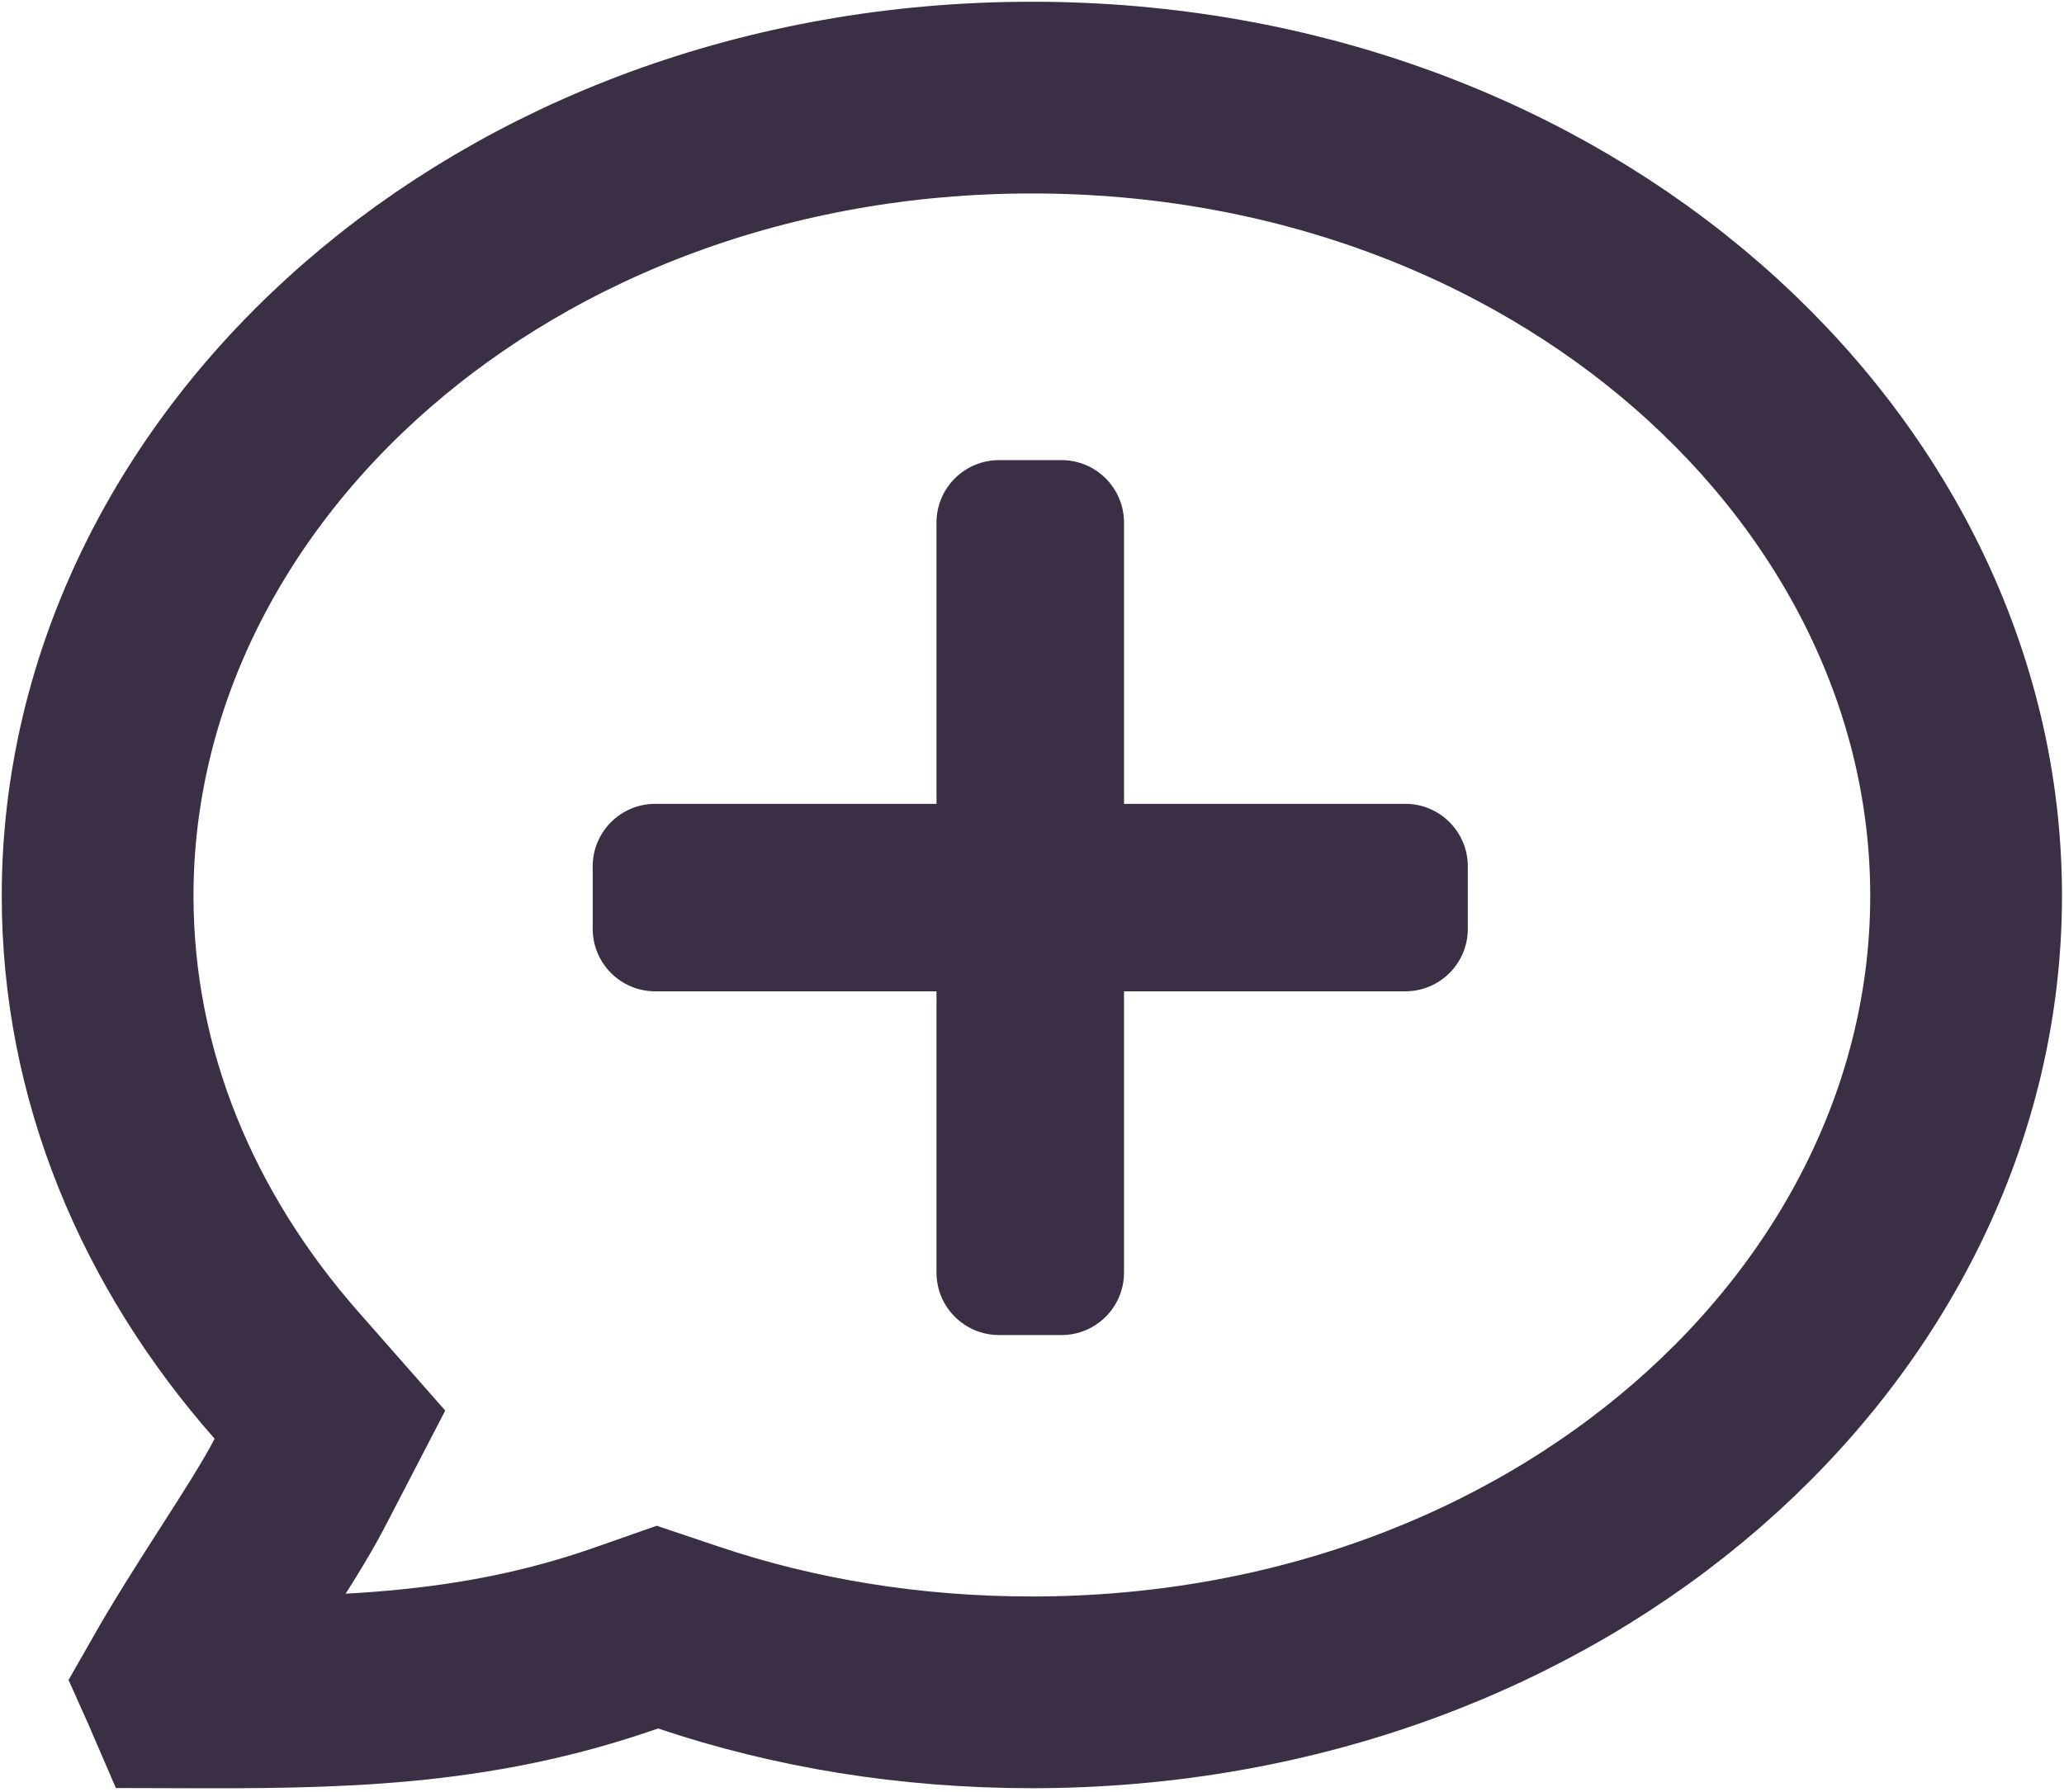 <svg xmlns="http://www.w3.org/2000/svg" width="592" height="514" fill="none" viewBox="0 0 592 514"><path stroke="#3A2F45" stroke-width="55" d="M85.967 425.41L94.628 408.708L82.2 394.583C47.983 355.697 28 308.227 28 257C28 134.02 144.172 28 295.962 28C447.751 28 563.923 134.02 563.923 257C563.923 379.92 447.859 485.5 296 485.5C261.02 485.5 227.941 480.039 197.511 469.801L188.553 466.788L179.636 469.917C135.615 485.364 95.448 485.649 51.334 485.508C51.287 485.399 51.239 485.284 51.189 485.162C50.933 484.528 50.689 483.966 50.503 483.546C50.487 483.511 50.472 483.476 50.456 483.441C56.023 473.667 62.299 463.801 68.383 454.304C68.832 453.604 69.283 452.9 69.736 452.195C75.722 442.859 81.972 433.113 85.967 425.41Z"/><path fill="#3A2F45" d="M403.071 230.607H322.393V149.929C322.393 140.029 314.364 132 304.464 132H286.536C276.636 132 268.607 140.029 268.607 149.929V230.607H187.929C178.029 230.607 170 238.636 170 248.536V266.464C170 276.364 178.029 284.393 187.929 284.393H268.607V365.071C268.607 374.971 276.636 383 286.536 383H304.464C314.364 383 322.393 374.971 322.393 365.071V284.393H403.071C412.971 284.393 421 276.364 421 266.464V248.536C421 238.636 412.971 230.607 403.071 230.607Z"/></svg>